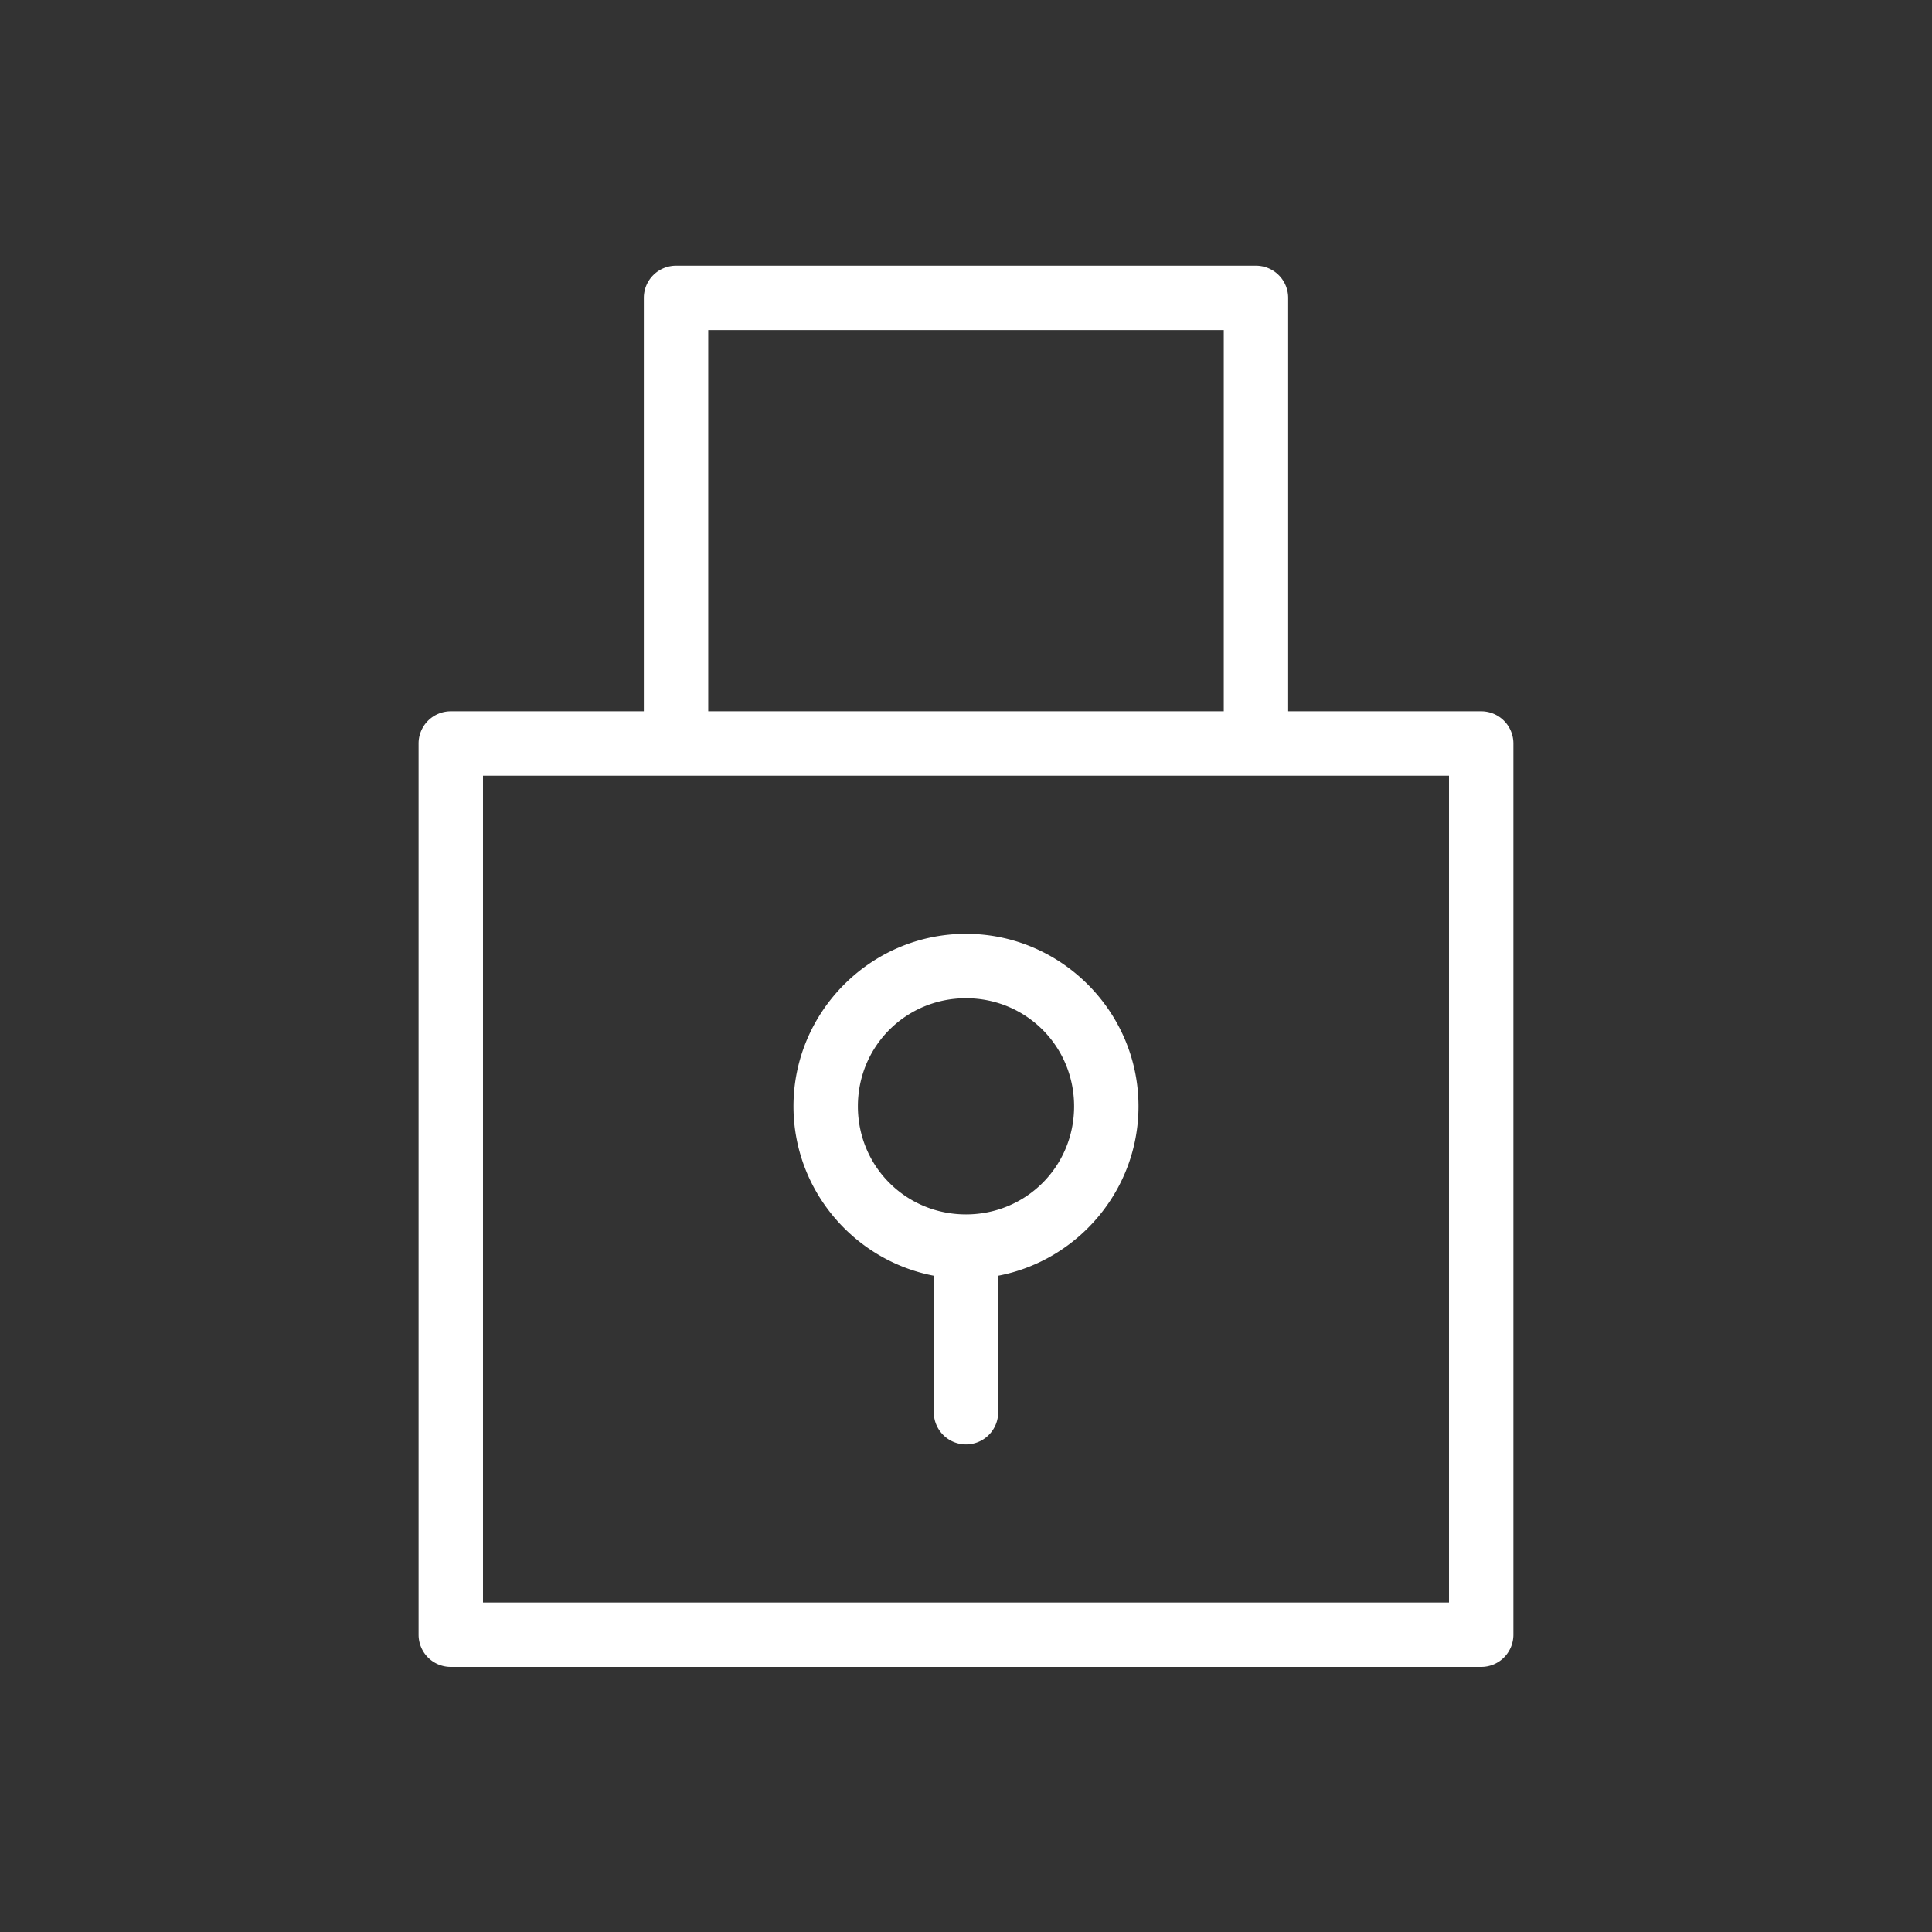 <!DOCTYPE svg PUBLIC "-//W3C//DTD SVG 1.1//EN" "http://www.w3.org/Graphics/SVG/1.1/DTD/svg11.dtd">
<!-- Uploaded to: SVG Repo, www.svgrepo.com, Transformed by: SVG Repo Mixer Tools -->
<svg width="800px" height="800px" viewBox="0 0 281.25 281.25" id="svg2" version="1.1" xml:space="preserve" xmlns="http://www.w3.org/2000/svg" xmlns:cc="http://creativecommons.org/ns#" xmlns:dc="http://purl.org/dc/elements/1.1/" xmlns:rdf="http://www.w3.org/1999/02/22-rdf-syntax-ns#" xmlns:svg="http://www.w3.org/2000/svg" fill="#ffffff">
<rect x="0" y="0" width="281.25" height="281.25" fill="#333333" stroke="none"/>
<g id="SVGRepo_bgCarrier" stroke-width="0"/>
<g id="SVGRepo_tracerCarrier" stroke-linecap="round" stroke-linejoin="round"/>
<g id="SVGRepo_iconCarrier"> <defs id="defs4"/> <g id="layer1" transform="translate(7276.106,-5856.78)"> <path d="m -7177.693,5895.458 a 4.688,4.688 0 0 0 -4.688,4.688 v 60.181 h -28.101 a 4.688,4.688 0 0 0 -4.688,4.688 v 129.739 a 4.688,4.688 0 0 0 4.688,4.688 h 150 a 4.688,4.688 0 0 0 4.688,-4.688 v -129.739 a 4.688,4.688 0 0 0 -4.688,-4.688 h -28.101 v -60.181 a 4.688,4.688 0 0 0 -4.688,-4.688 z m 4.688,9.375 h 75.048 v 55.492 h -75.048 z m -32.789,64.869 h 140.625 v 120.364 h -140.625 z m 70.312,23.018 c -13.813,0 -25.113,11.298 -25.113,25.111 0,12.211 8.834,22.451 20.425,24.663 v 19.869 a 4.688,4.688 0 0 0 4.688,4.688 4.688,4.688 0 0 0 4.688,-4.688 v -19.869 c 11.592,-2.211 20.425,-12.45 20.425,-24.663 0,-13.813 -11.3,-25.111 -25.113,-25.111 z m 0,9.375 c 8.747,1e-4 15.738,6.989 15.738,15.736 0,8.747 -6.991,15.736 -15.738,15.736 -8.747,0 -15.738,-6.989 -15.738,-15.736 0,-8.747 6.991,-15.736 15.738,-15.736 z" id="rect6087" style="color:#ffffff;fill:#ffffff;fill-opacity:1;fill-rule:evenodd;stroke-linecap:round;stroke-linejoin:round;-inkscape-stroke:none"/> </g> </g>
</svg>